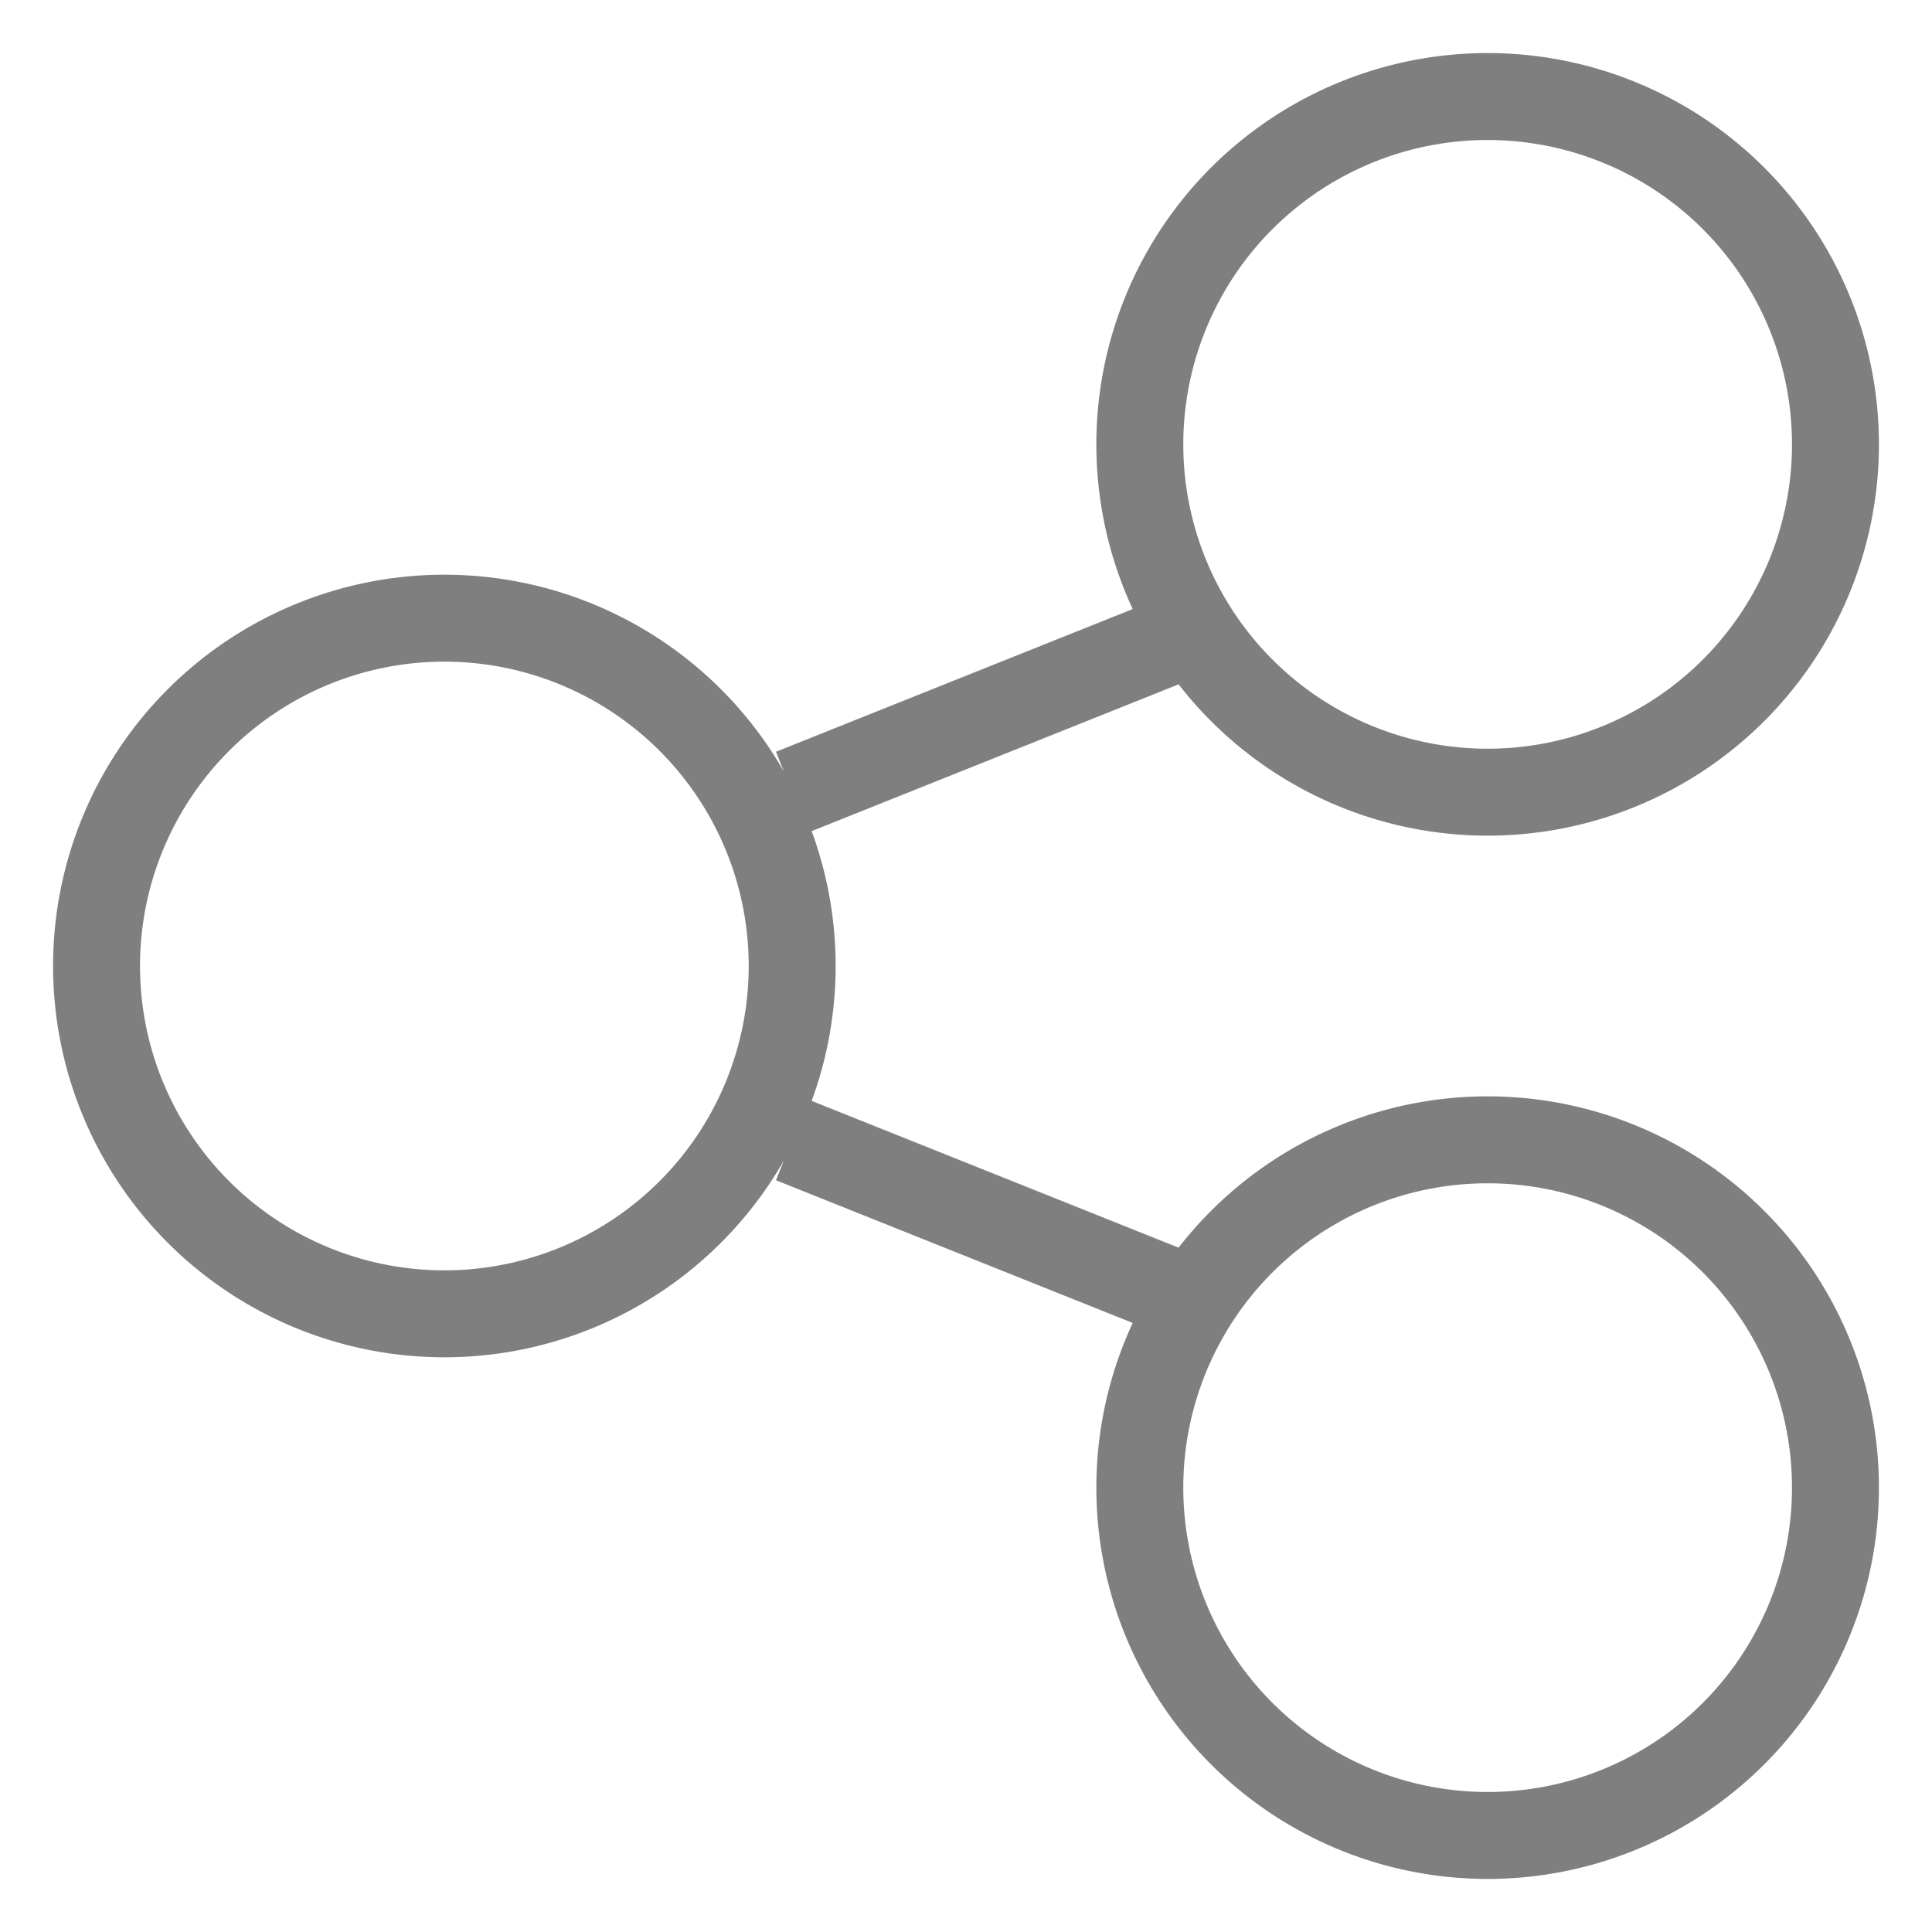 <svg xmlns="http://www.w3.org/2000/svg" xmlns:xlink="http://www.w3.org/1999/xlink" width="20" height="20" viewBox="0 0 20 20">
    <defs>
        <path id="a" d="M0 0h24v24H0z"/>
    </defs>
    <g fill="none" fill-rule="evenodd" transform="translate(-2 -2)">
        <mask id="b" fill="#fff">
            <use xlink:href="#a"/>
        </mask>
        <g stroke="#7F7F7F" stroke-width=".9" mask="url(#b)">
            <path d="M19.946 19.946a3.6 3.6 0 1 1-5.092-5.092 3.6 3.6 0 0 1 5.092 5.092zM9.146 14.546a3.6 3.6 0 1 1-5.092-5.092 3.6 3.6 0 0 1 5.092 5.092zM19.946 9.146a3.6 3.6 0 1 1-5.092-5.092 3.6 3.6 0 0 1 5.092 5.092zM10.2 13.8l4.5 1.8M10.2 10.2l4.5-1.8"/>
        </g>
    </g>
</svg>
